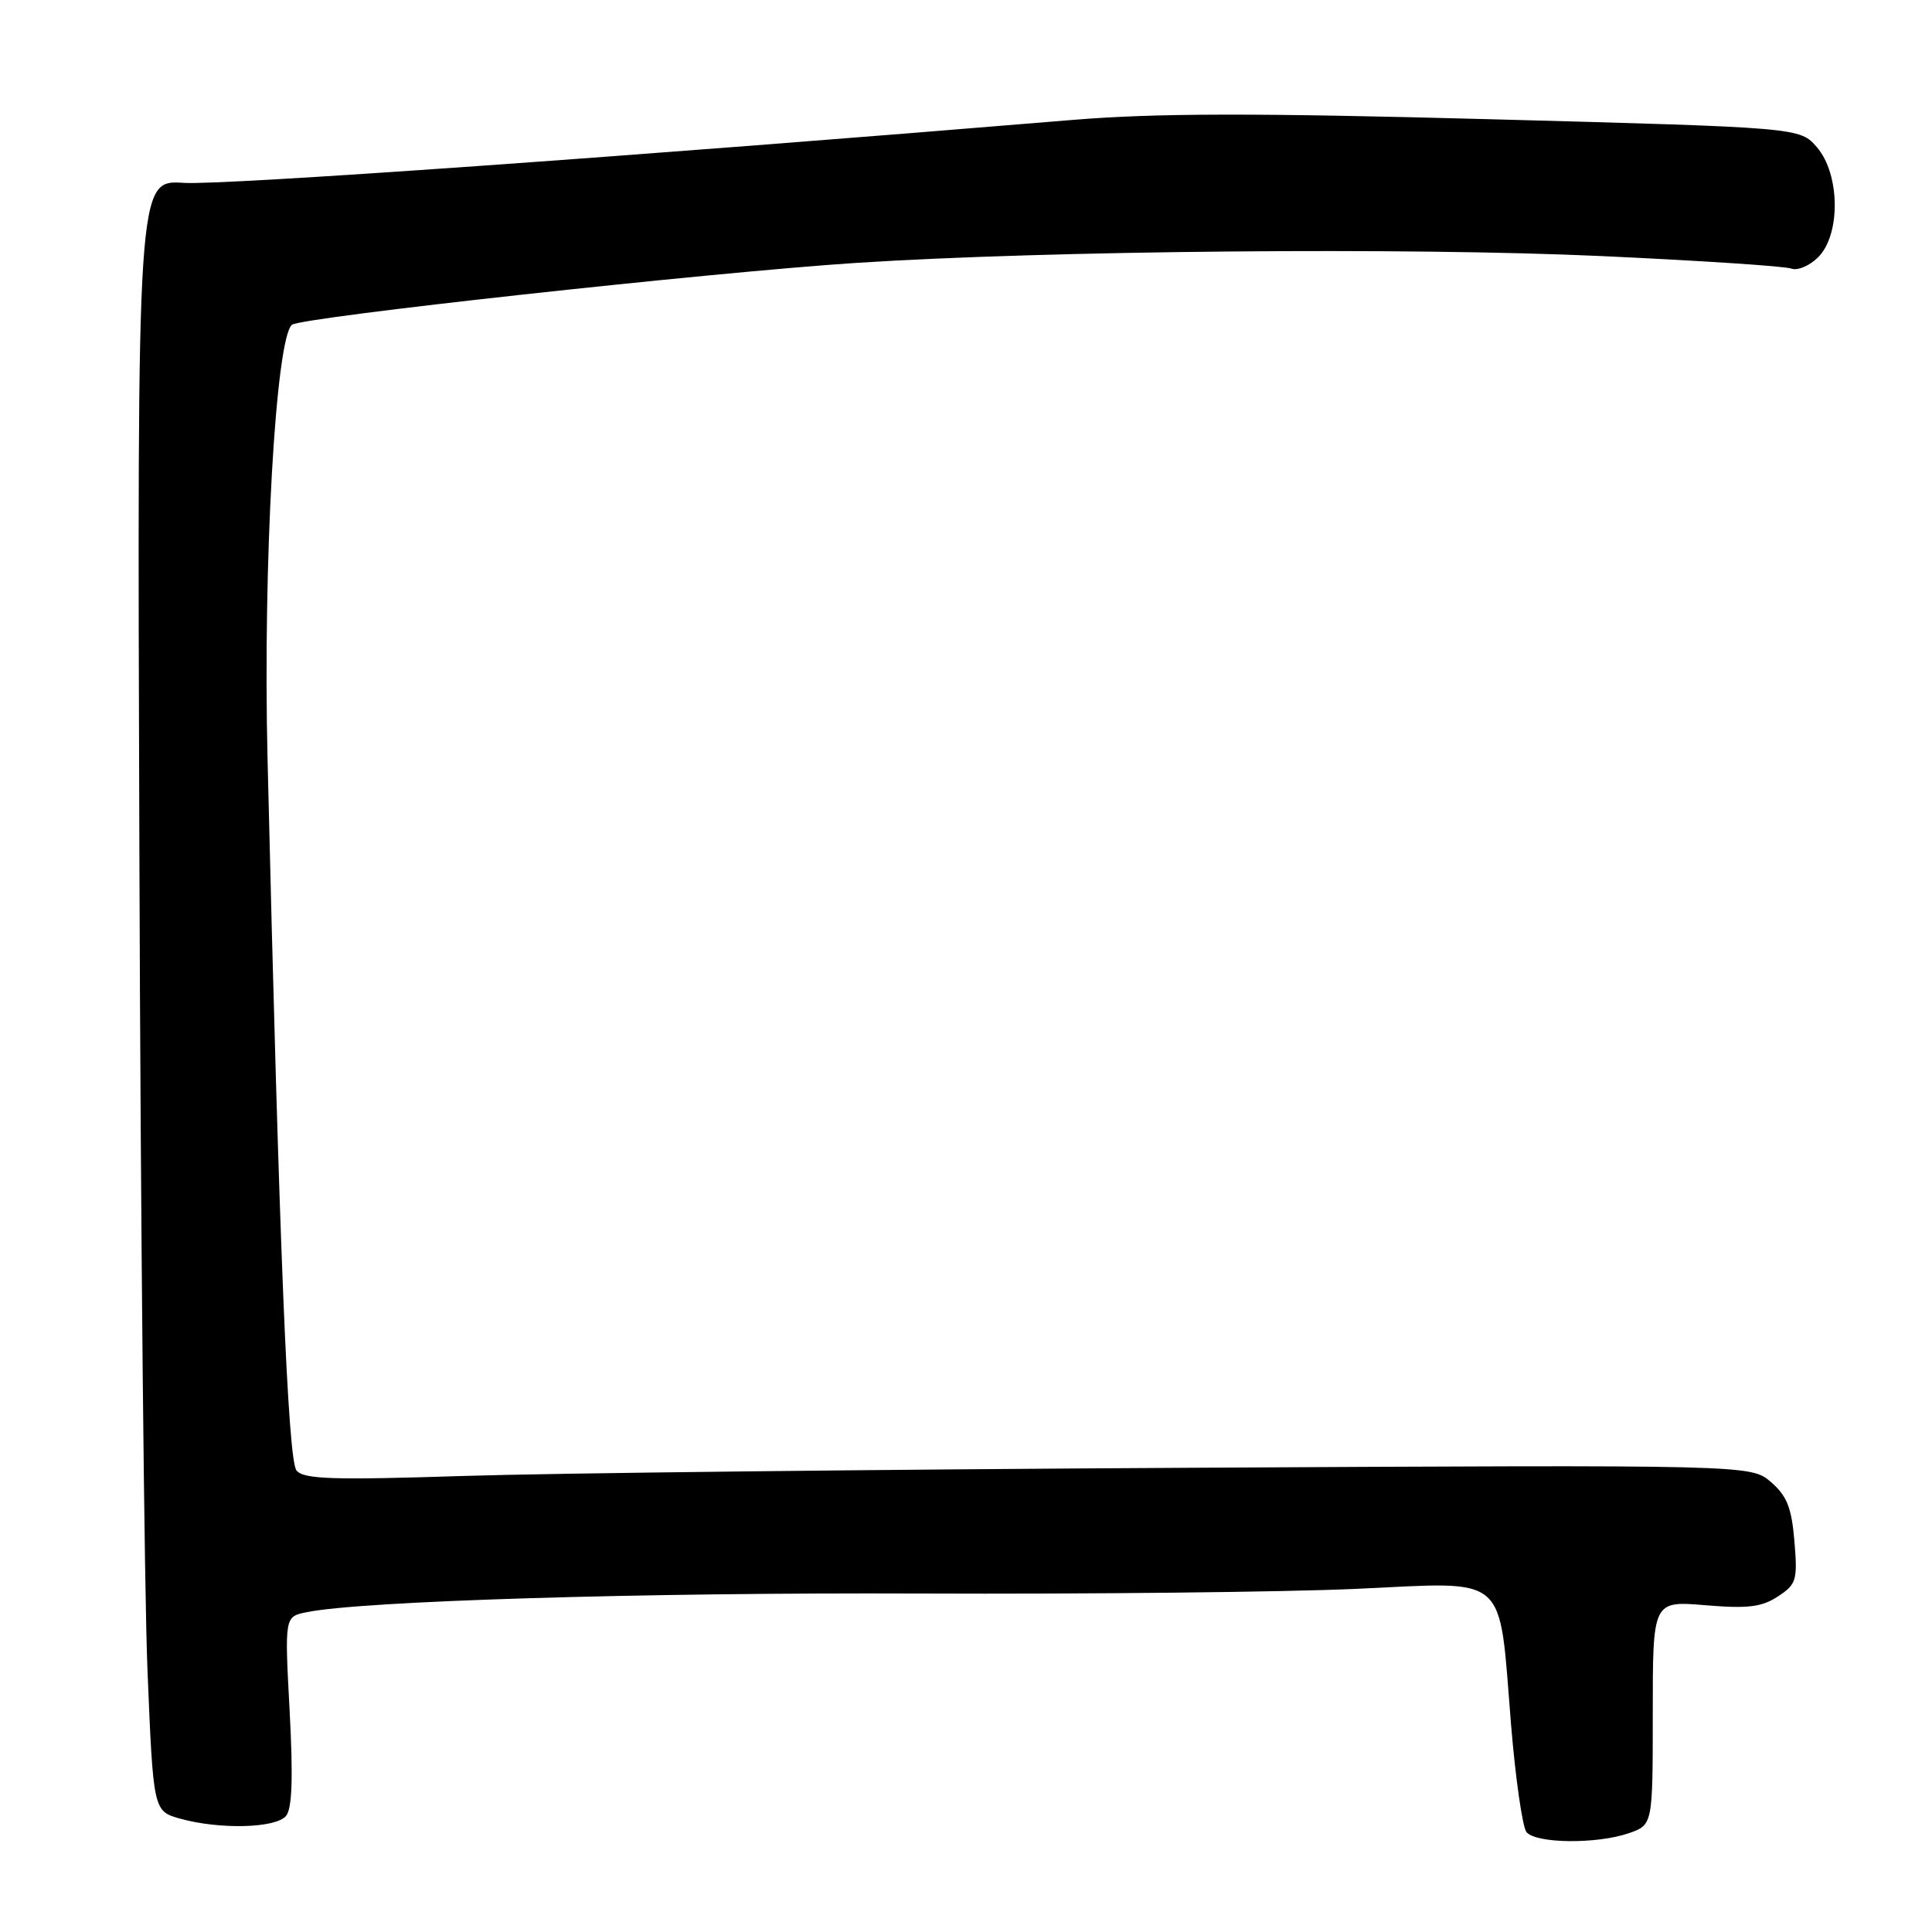 <?xml version="1.0" encoding="UTF-8" standalone="no"?>
<!DOCTYPE svg PUBLIC "-//W3C//DTD SVG 1.1//EN" "http://www.w3.org/Graphics/SVG/1.1/DTD/svg11.dtd" >
<svg xmlns="http://www.w3.org/2000/svg" xmlns:xlink="http://www.w3.org/1999/xlink" version="1.1" viewBox="0 0 256 256">
 <g >
 <path fill="currentColor"
d=" M 215.85 242.90 C 219.00 241.80 219.00 241.80 219.00 226.96 C 219.00 212.12 219.00 212.12 225.96 212.70 C 231.58 213.17 233.43 212.95 235.58 211.54 C 238.04 209.93 238.20 209.40 237.77 204.23 C 237.40 199.77 236.78 198.21 234.65 196.37 C 231.99 194.09 231.99 194.09 157.25 194.49 C 116.14 194.71 73.04 195.20 61.48 195.57 C 44.06 196.13 40.25 196.01 39.29 194.85 C 38.15 193.47 37.00 165.34 35.45 100.50 C 34.83 74.80 36.52 44.90 38.68 43.04 C 39.83 42.04 94.33 36.07 113.53 34.83 C 139.00 33.19 186.49 32.76 212.19 33.93 C 225.22 34.53 236.55 35.27 237.36 35.59 C 238.18 35.90 239.78 35.22 240.92 34.08 C 243.92 31.08 243.82 23.06 240.75 19.51 C 238.50 16.90 238.50 16.90 197.50 15.80 C 166.14 14.96 153.09 14.98 142.00 15.90 C 83.73 20.73 29.51 24.57 24.34 24.23 C 18.17 23.83 18.17 23.83 18.47 113.17 C 18.63 162.30 19.12 210.94 19.54 221.25 C 20.31 239.99 20.31 239.99 23.90 240.99 C 29.13 242.44 36.55 242.25 37.90 240.62 C 38.71 239.65 38.85 235.55 38.38 226.73 C 37.71 214.22 37.71 214.22 40.60 213.63 C 47.86 212.13 85.00 211.00 122.00 211.15 C 144.28 211.24 170.25 210.96 179.73 210.53 C 200.13 209.60 198.57 208.23 200.22 228.50 C 200.81 235.65 201.73 242.06 202.26 242.75 C 203.47 244.29 211.60 244.38 215.85 242.90 Z "/>
</g>
</svg>